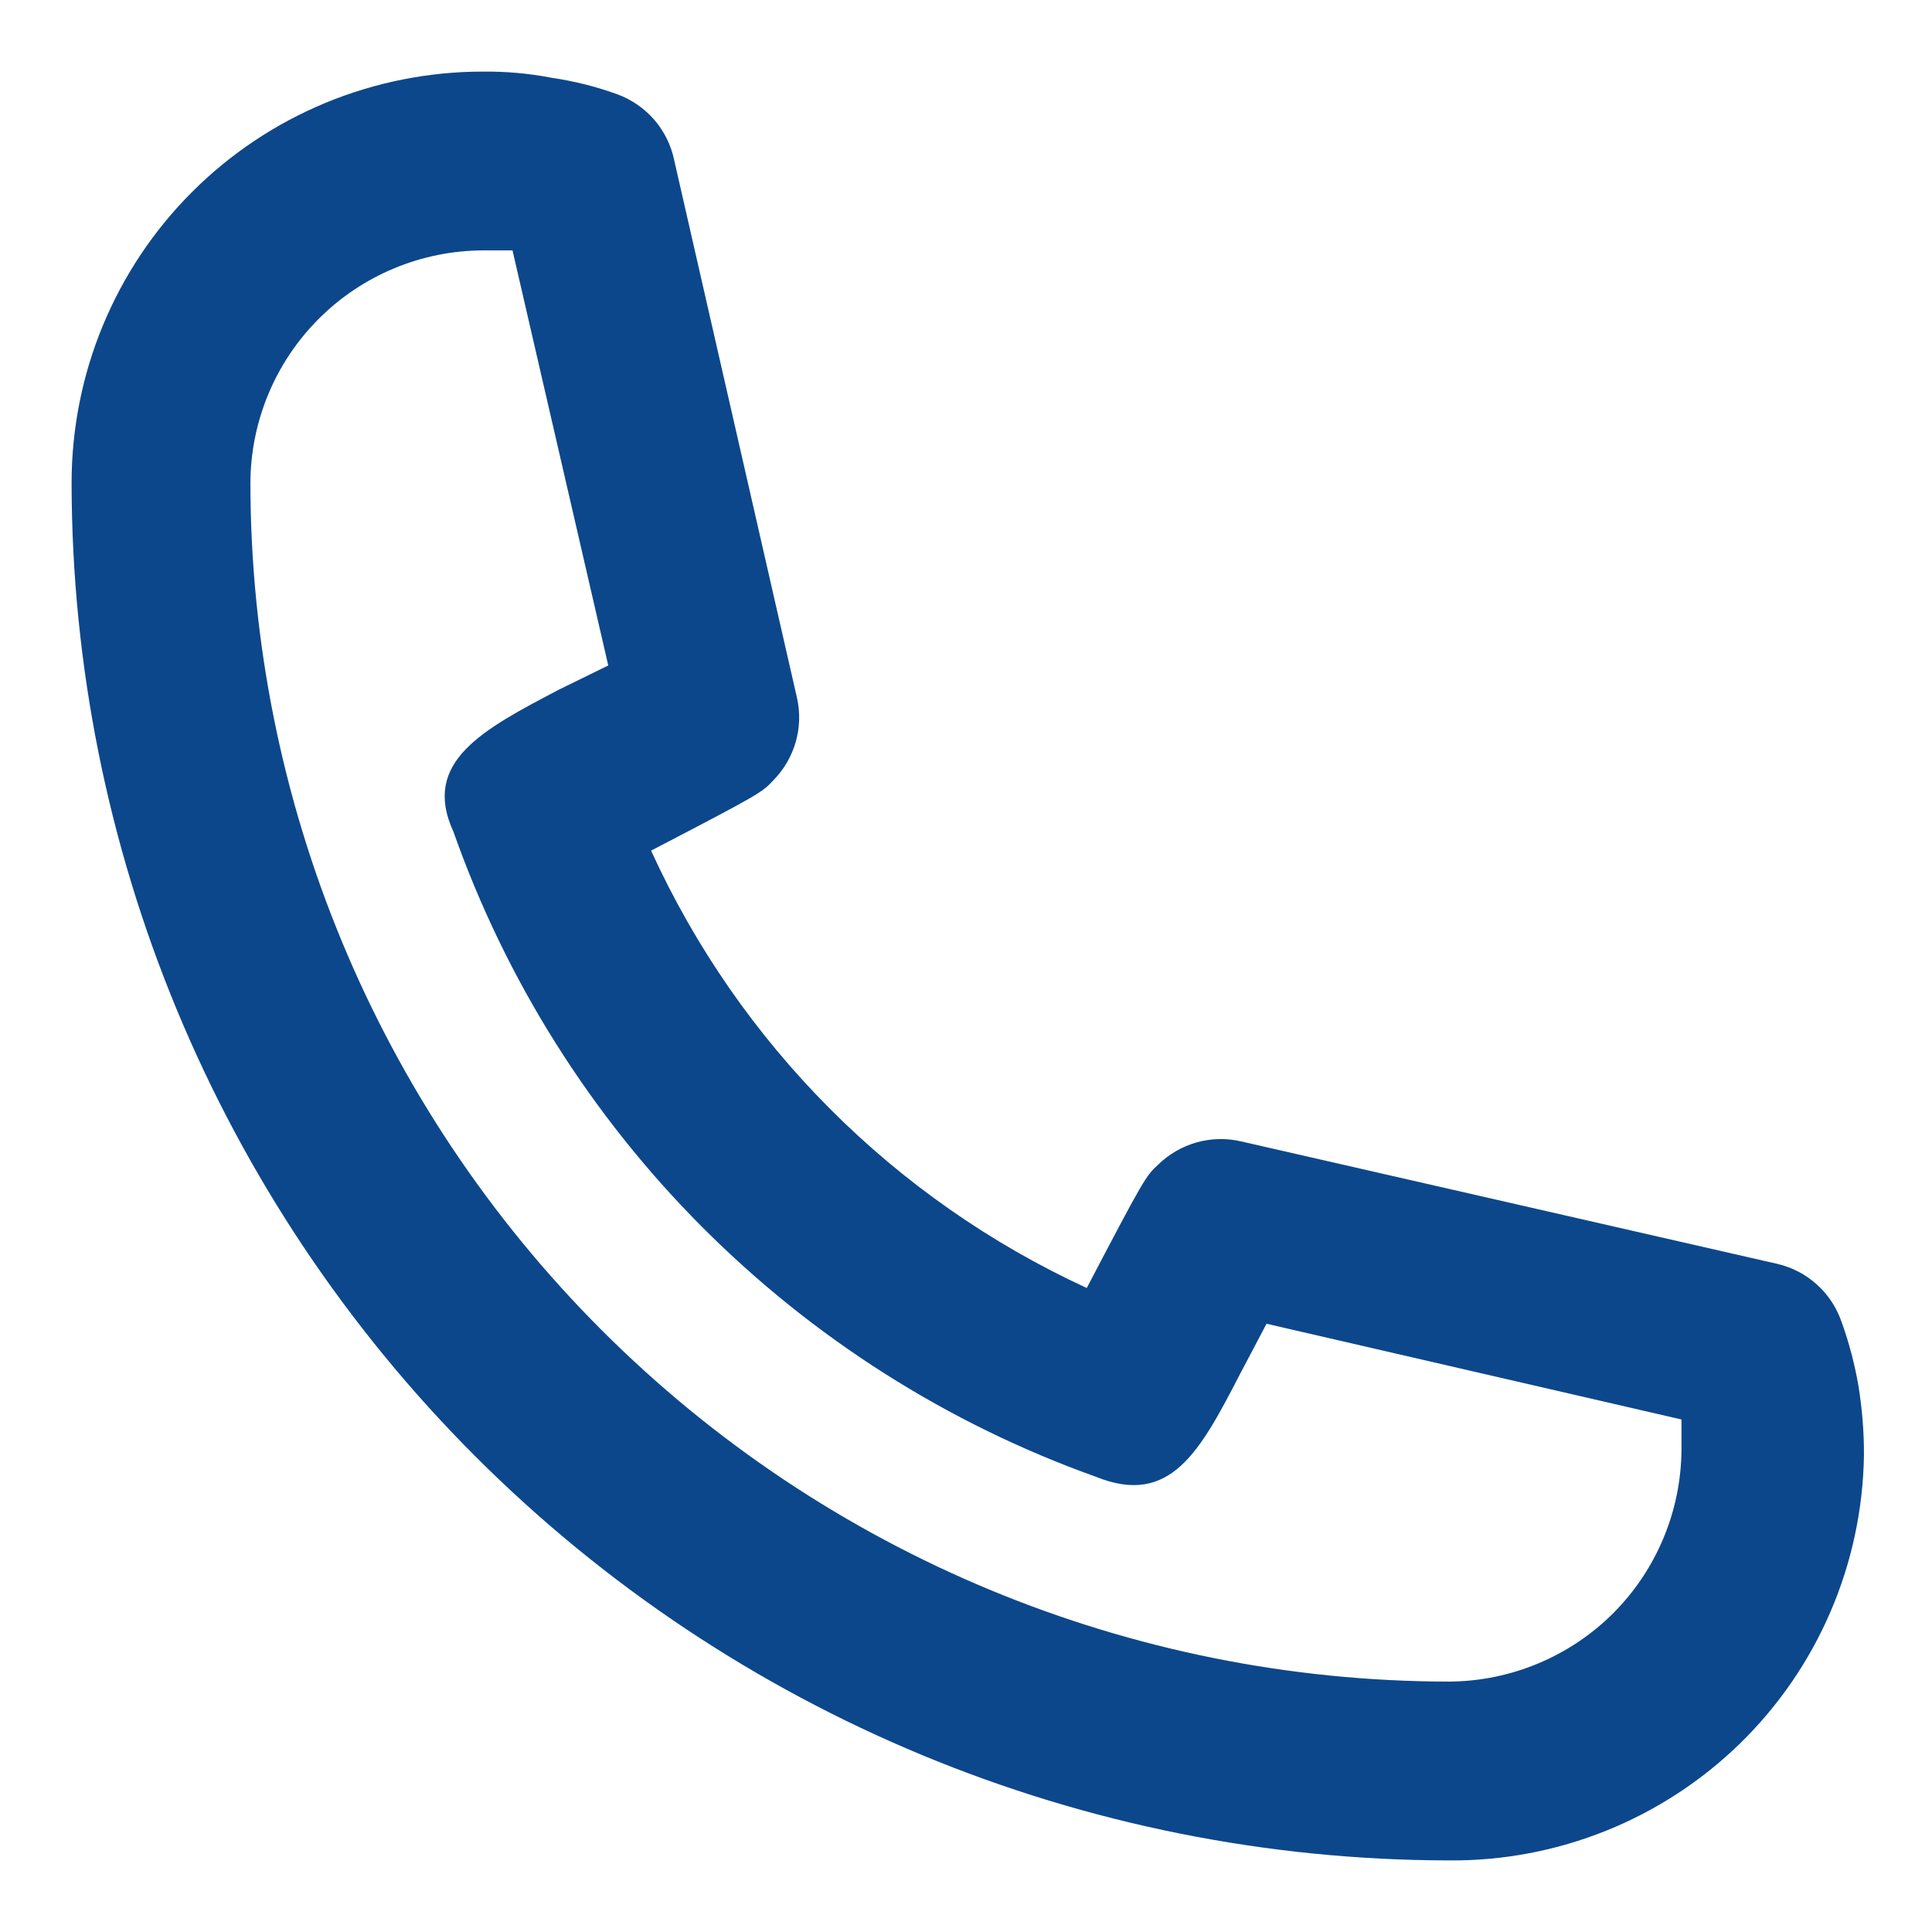 <svg width="18" height="18" viewBox="0 0 18 18" fill="none" xmlns="http://www.w3.org/2000/svg">
<path d="M13.5 17.333C10.098 17.329 6.836 15.975 4.43 13.57C2.024 11.164 0.671 7.902 0.667 4.5C0.667 3.483 1.07 2.508 1.789 1.789C2.508 1.07 3.483 0.667 4.5 0.667C4.715 0.665 4.93 0.684 5.141 0.725C5.346 0.755 5.547 0.805 5.742 0.875C5.878 0.923 6 1.006 6.095 1.115C6.19 1.225 6.255 1.358 6.283 1.5L7.425 6.5C7.456 6.636 7.452 6.777 7.414 6.911C7.376 7.045 7.305 7.167 7.208 7.267C7.1 7.383 7.091 7.392 6.066 7.925C6.887 9.726 8.328 11.172 10.125 12C10.666 10.967 10.675 10.958 10.791 10.85C10.891 10.753 11.013 10.682 11.147 10.644C11.281 10.606 11.422 10.602 11.558 10.633L16.558 11.775C16.696 11.807 16.823 11.873 16.928 11.968C17.033 12.063 17.112 12.183 17.158 12.317C17.229 12.514 17.282 12.718 17.317 12.925C17.35 13.134 17.367 13.346 17.366 13.558C17.351 14.571 16.936 15.536 16.212 16.243C15.487 16.95 14.512 17.342 13.5 17.333ZM4.5 2.333C3.926 2.335 3.376 2.564 2.97 2.97C2.564 3.376 2.335 3.926 2.333 4.5C2.335 7.461 3.513 10.3 5.606 12.393C7.7 14.487 10.539 15.664 13.5 15.667C14.074 15.664 14.624 15.435 15.03 15.03C15.435 14.624 15.664 14.074 15.666 13.5V13.225L11.8 12.333L11.558 12.792C11.183 13.517 10.908 14.042 10.208 13.758C8.827 13.264 7.574 12.468 6.539 11.429C5.504 10.39 4.713 9.133 4.225 7.75C3.925 7.1 4.492 6.8 5.208 6.425L5.667 6.2L4.775 2.333H4.5Z" fill="#0C478B"/>
</svg>
